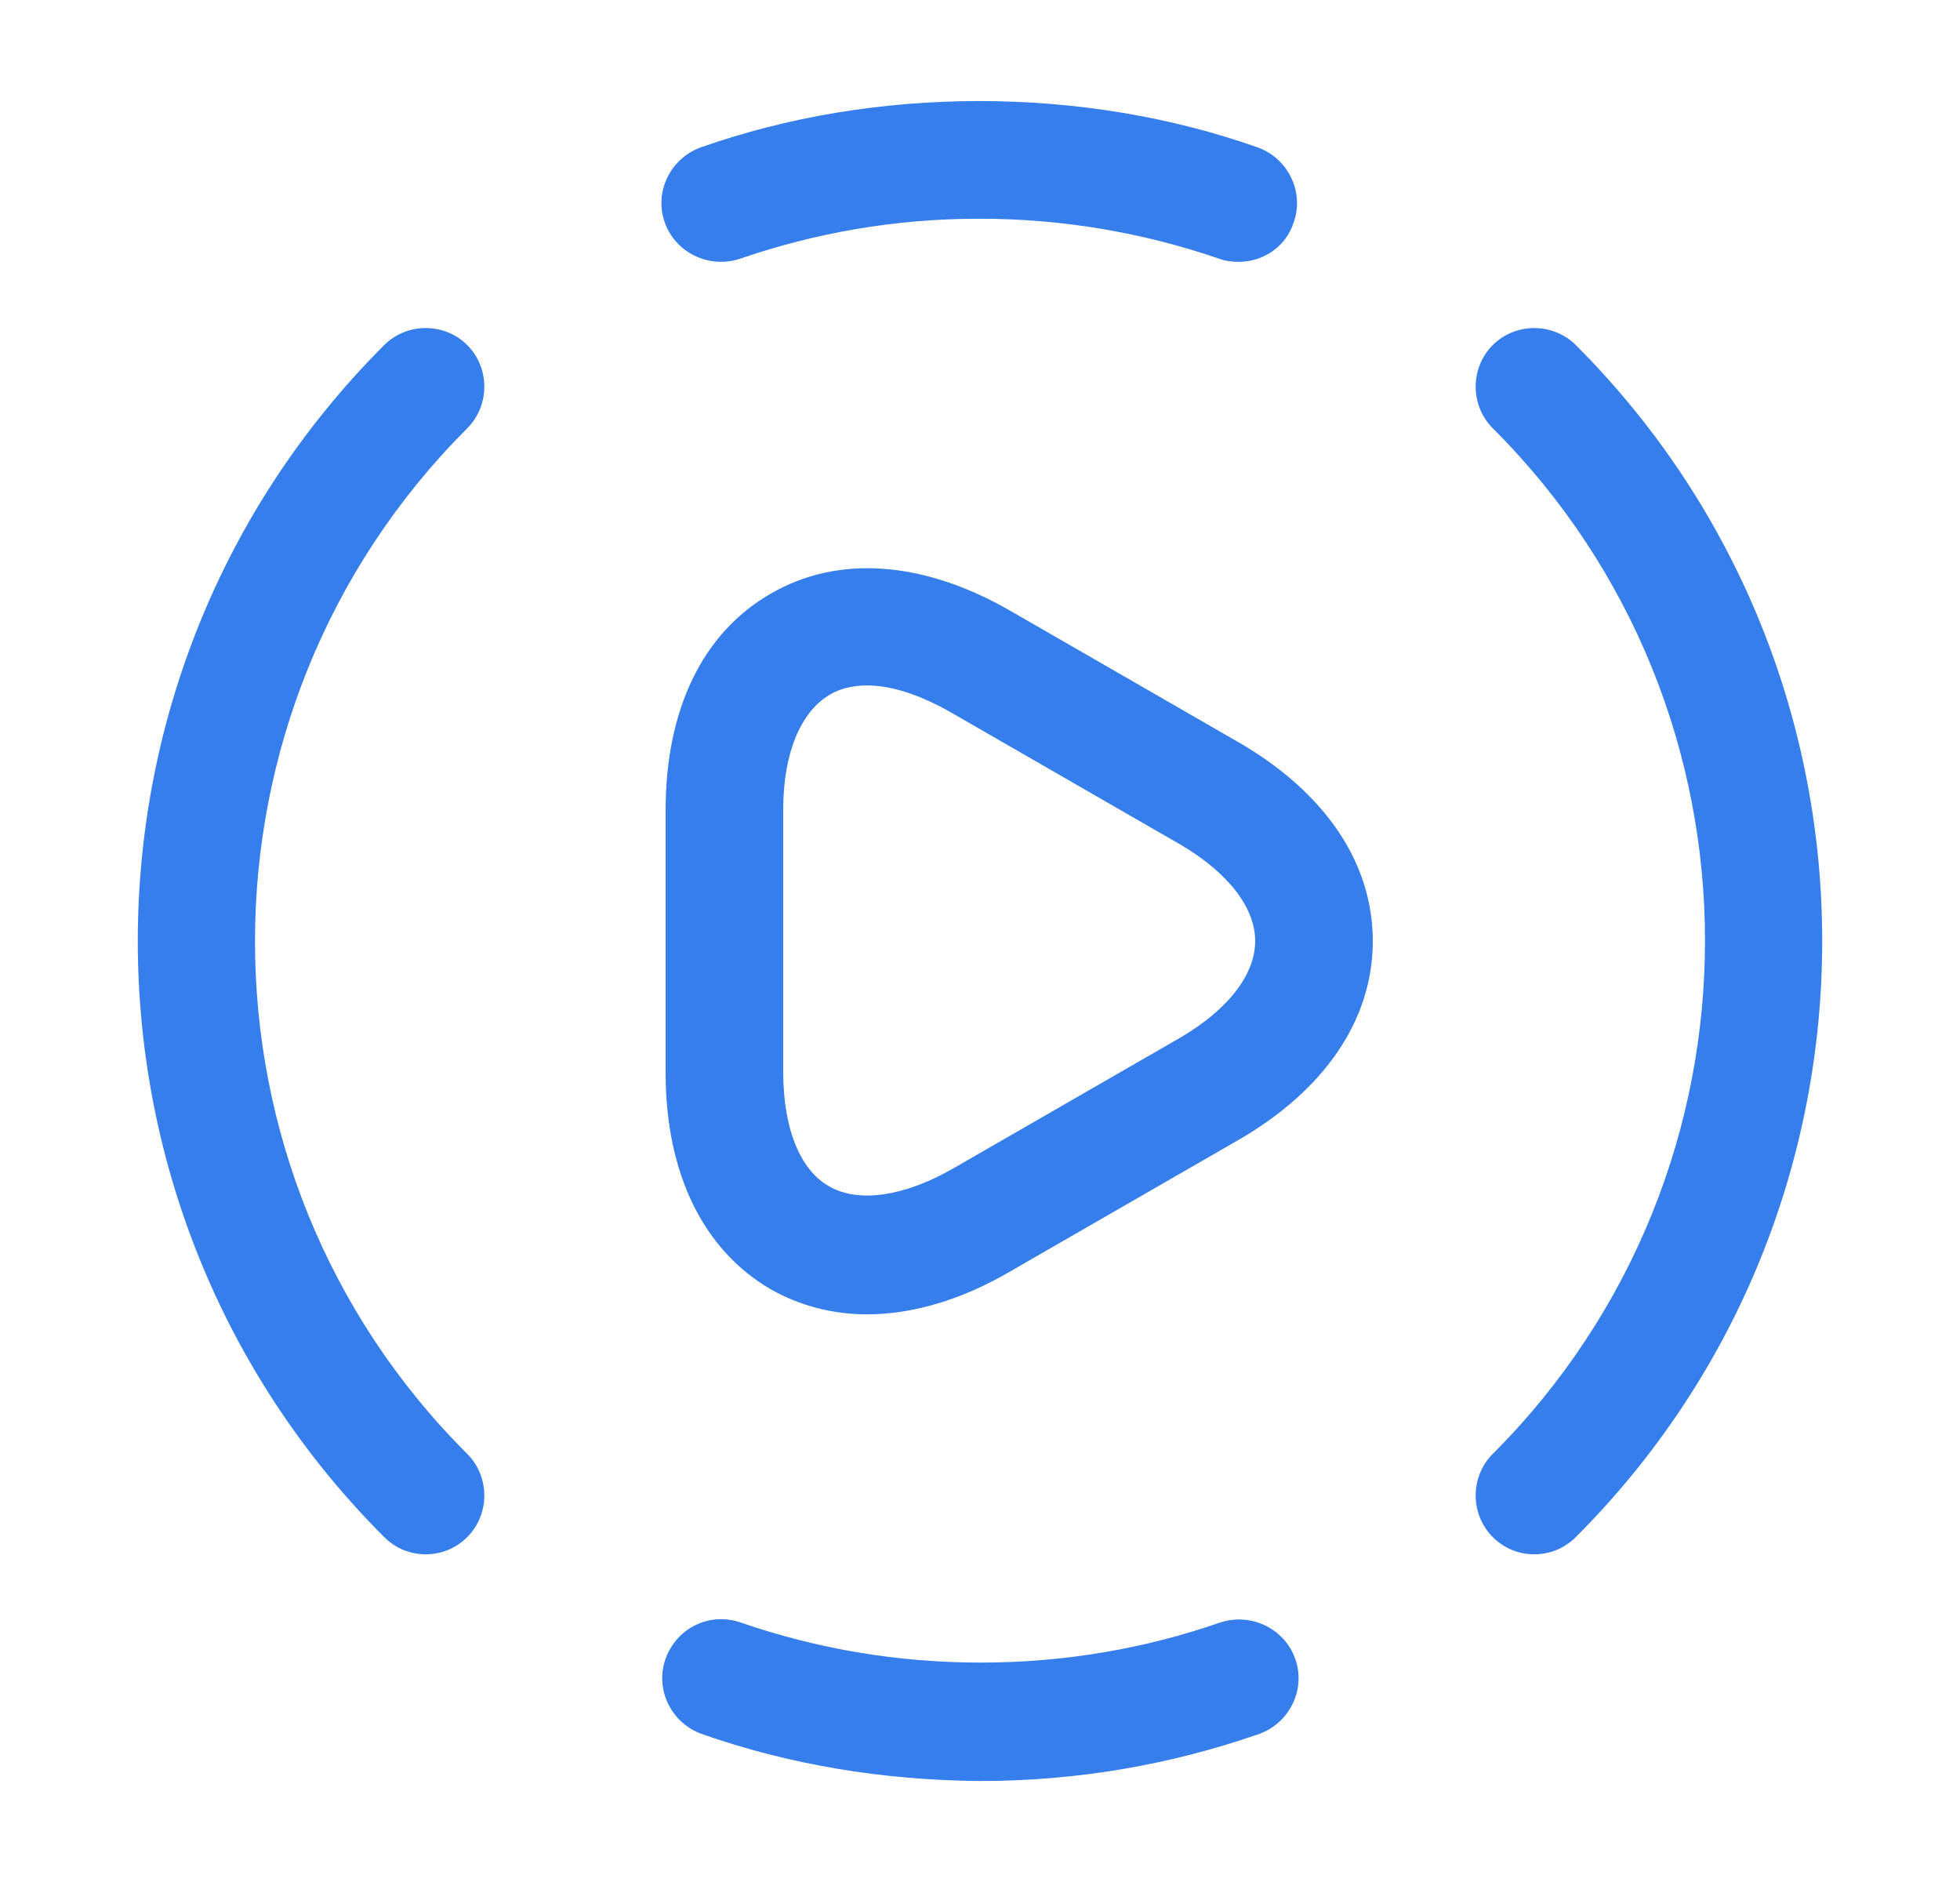 <svg width="25" height="24" viewBox="0 0 25 24" fill="none" xmlns="http://www.w3.org/2000/svg" >
  <path d="M19.57 19.821C19.38 19.821 19.19 19.751 19.04 19.601C18.75 19.311 18.75 18.831 19.04 18.541C22.65 14.931 22.65 9.061 19.04 5.461C18.75 5.171 18.75 4.691 19.04 4.401C19.33 4.111 19.81 4.111 20.1 4.401C24.29 8.591 24.29 15.411 20.1 19.601C19.95 19.751 19.76 19.821 19.57 19.821Z" fill="#357EEB"/>
  <path d="M5.43 19.821C5.24 19.821 5.05 19.751 4.9 19.601C0.71 15.411 0.71 8.591 4.9 4.401C5.19 4.111 5.67 4.111 5.96 4.401C6.25 4.691 6.25 5.171 5.96 5.461C2.35 9.071 2.35 14.941 5.96 18.541C6.25 18.831 6.25 19.311 5.96 19.601C5.81 19.751 5.62 19.821 5.43 19.821Z" fill="#357EEB"/>
  <path d="M12.5 22.712C11.25 22.702 10.06 22.502 8.95 22.112C8.56 21.972 8.35 21.542 8.49 21.152C8.63 20.762 9.05 20.552 9.45 20.692C10.41 21.022 11.43 21.202 12.51 21.202C13.58 21.202 14.61 21.022 15.56 20.692C15.95 20.562 16.38 20.762 16.52 21.152C16.66 21.542 16.45 21.972 16.06 22.112C14.94 22.502 13.75 22.712 12.5 22.712Z" fill="#357EEB"/>
  <path d="M15.8 3.339C15.72 3.339 15.63 3.329 15.55 3.299C14.59 2.969 13.56 2.789 12.49 2.789C11.42 2.789 10.4 2.969 9.44 3.299C9.05 3.429 8.62 3.229 8.48 2.839C8.34 2.449 8.55 2.019 8.94 1.879C10.05 1.489 11.25 1.289 12.49 1.289C13.73 1.289 14.93 1.489 16.04 1.879C16.43 2.019 16.64 2.449 16.5 2.839C16.4 3.149 16.11 3.339 15.8 3.339Z" fill="#357EEB"/>
  <path d="M11.06 16.761C10.62 16.761 10.2 16.651 9.83 16.441C8.97 15.941 8.49 14.961 8.49 13.681V10.331C8.49 9.051 8.96 8.071 9.83 7.571C10.69 7.071 11.78 7.151 12.89 7.791L15.79 9.461C16.9 10.101 17.51 11.001 17.51 12.001C17.51 13.001 16.9 13.901 15.79 14.541L12.89 16.211C12.26 16.581 11.63 16.761 11.06 16.761ZM11.06 8.741C10.88 8.741 10.71 8.781 10.58 8.861C10.21 9.081 9.99 9.611 9.99 10.321V13.671C9.99 14.381 10.2 14.921 10.58 15.131C10.95 15.341 11.52 15.261 12.14 14.911L15.04 13.241C15.66 12.881 16.01 12.431 16.01 12.001C16.01 11.571 15.66 11.121 15.04 10.761L12.14 9.091C11.74 8.861 11.37 8.741 11.06 8.741Z" fill="#357EEB"/>
</svg>